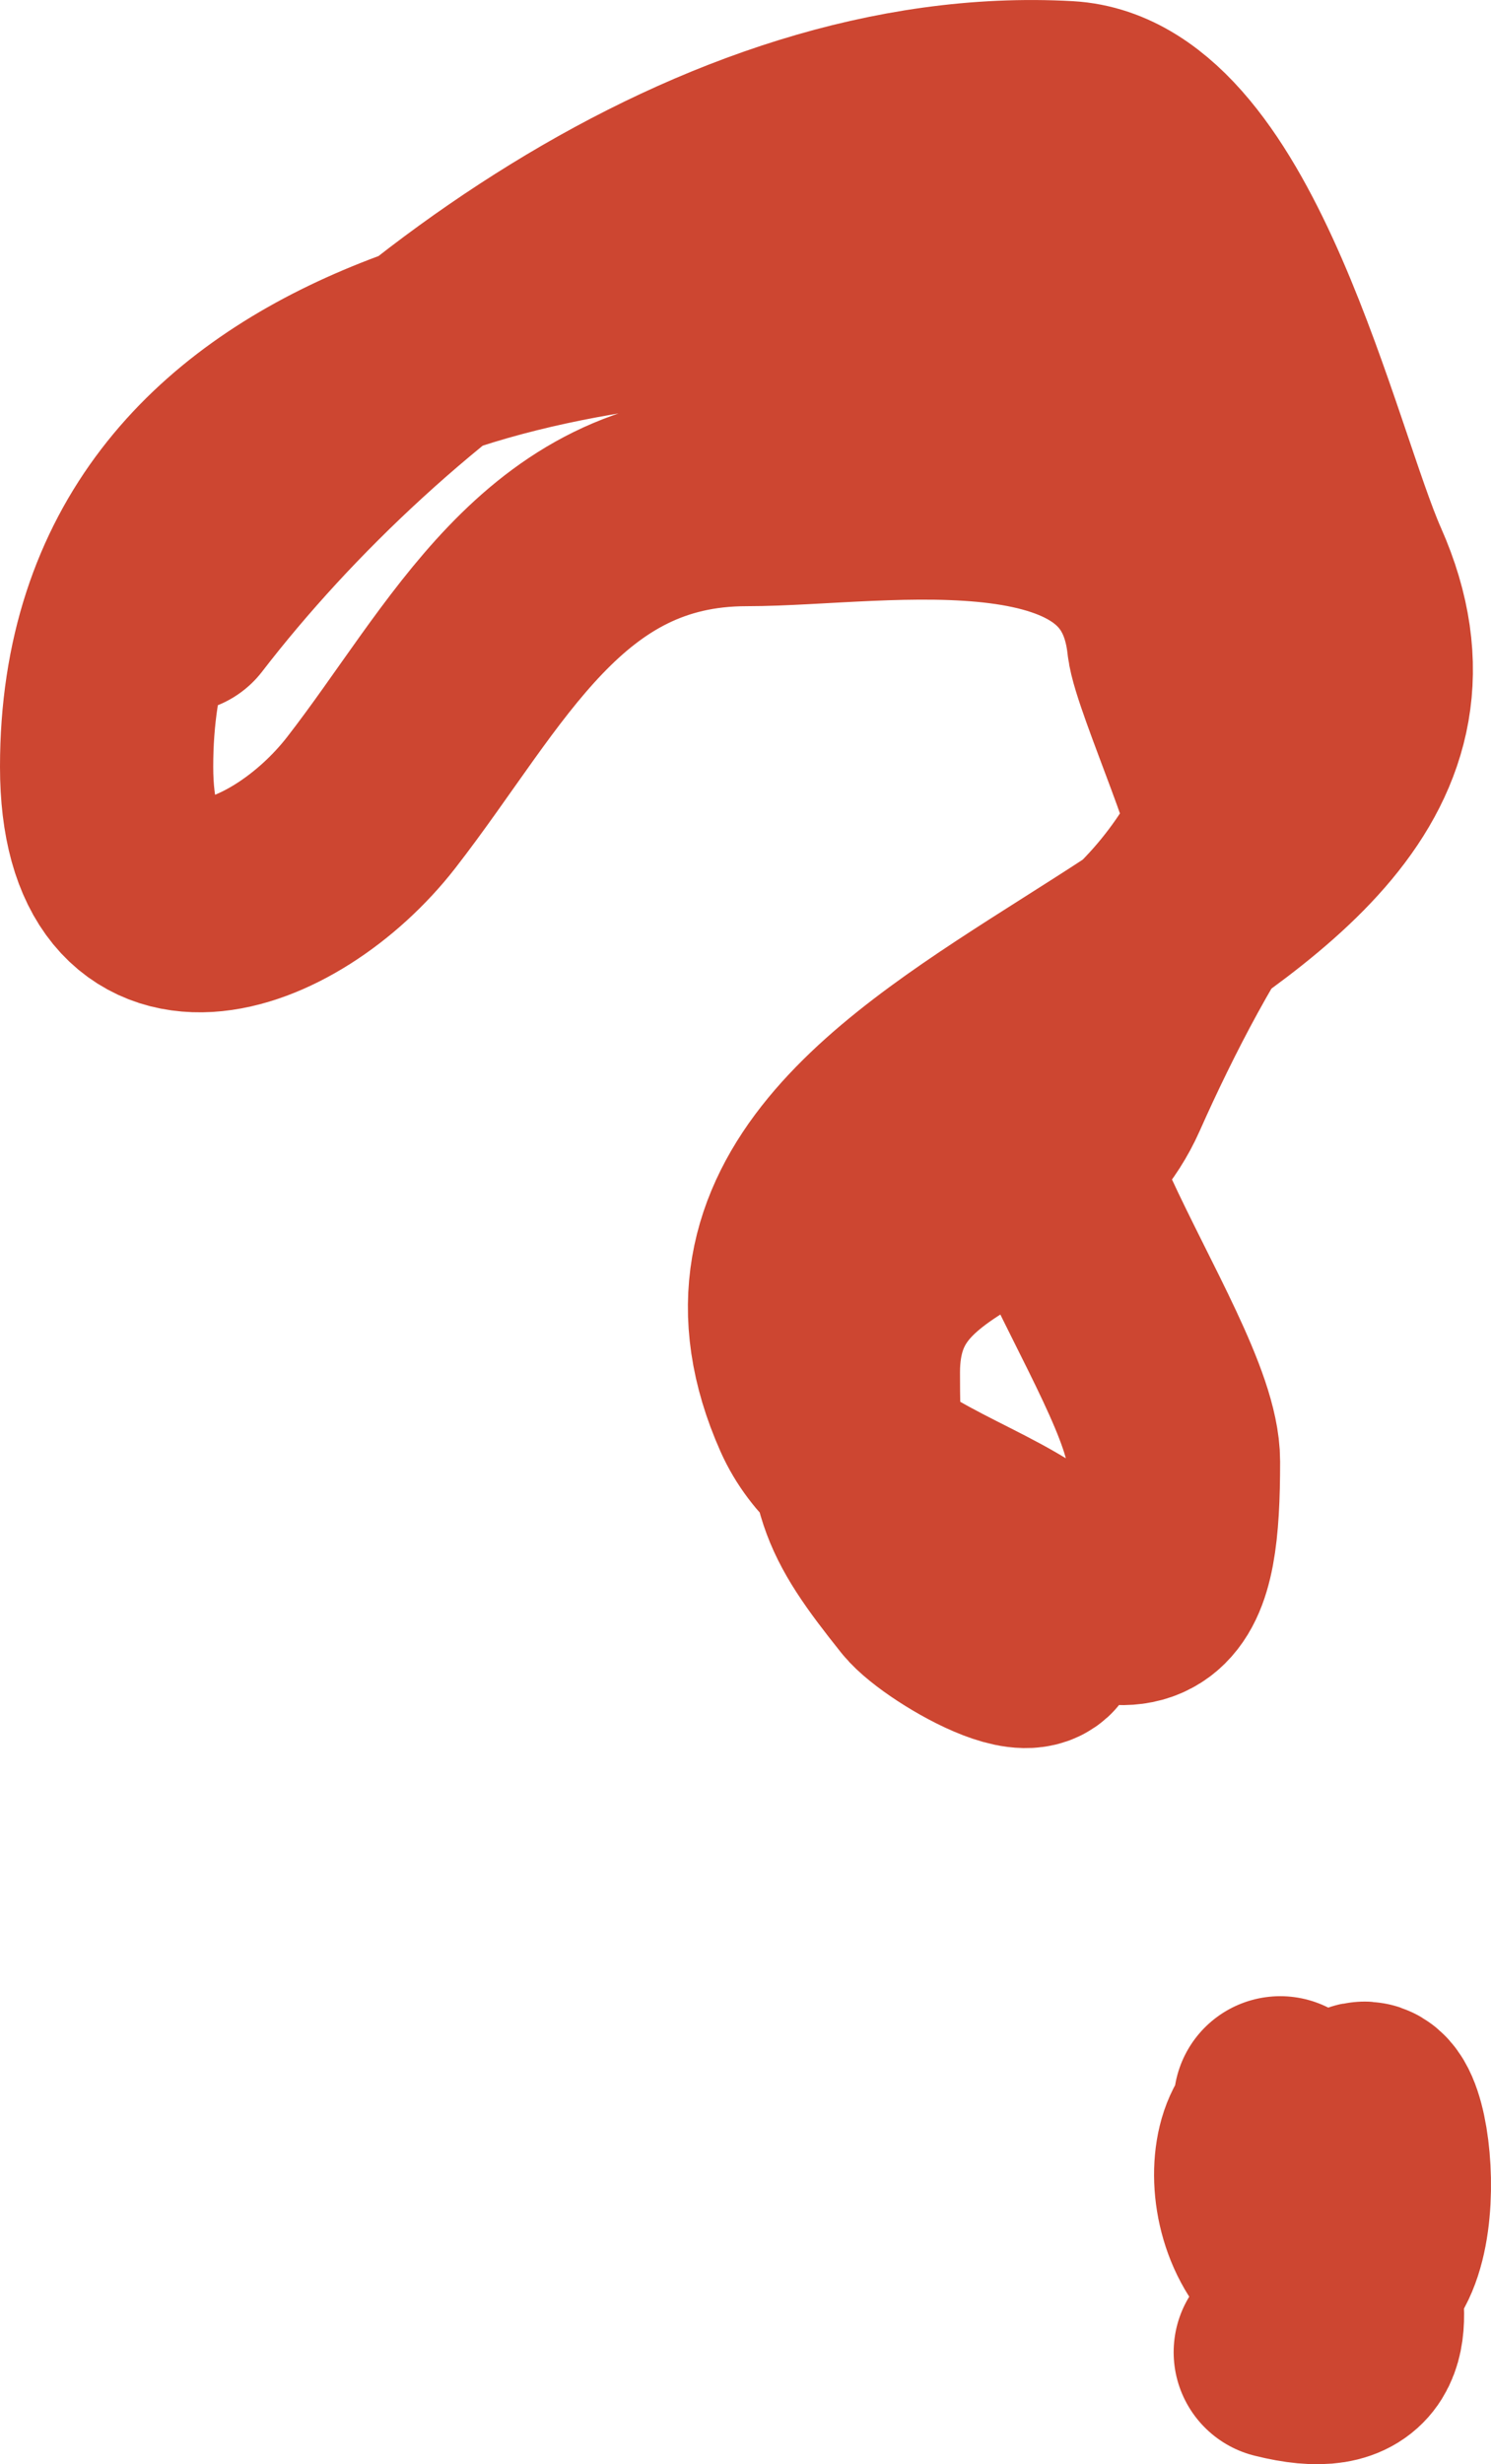 <svg width="20.978" height="34.658" viewBox="0 0 20.978 34.658" fill="none" xmlns="http://www.w3.org/2000/svg" xmlns:xlink="http://www.w3.org/1999/xlink">
	<desc>
			Created with Pixso.
	</desc>
	<defs/>
	<path id="Vector 2098" d="M2.501 8.529C5.243 4.97 10.18 1.245 15.009 1.514C17.16 1.634 18.212 6.476 18.901 8.028C21.343 13.532 9.042 14.249 11.507 19.804C11.975 20.858 13.378 21.257 14.287 21.836C16.216 23.066 16.511 22.486 16.511 20.556C16.511 19.062 13.273 15.176 15.009 14.153C19.723 11.376 18.707 4.019 12.758 4.019C8.185 4.019 1.5 4.86 1.5 10.784C1.5 13.737 3.996 12.868 5.225 11.285C6.708 9.375 7.763 7.026 10.506 7.026C12.432 7.026 16.206 6.281 16.511 9.03C16.562 9.497 17.568 11.71 17.4 11.926C16.704 12.822 16.008 14.172 15.51 15.294C14.675 17.175 12.007 16.927 12.007 19.303C12.007 20.89 12.093 21.164 13.008 22.31C13.311 22.689 15.079 23.701 14.509 22.56" stroke="#CD4631" stroke-opacity="1" stroke-width="3" stroke-linejoin="round" stroke-linecap="round"/>
	<path id="Vector 2099" d="M18.013 29.576C18.117 33.744 20.155 31.192 18.624 29.965C17.611 29.153 17.327 31.376 18.513 31.97C19.845 32.637 19.537 29.274 19.125 29.687C18.051 30.762 20.329 33.663 18.013 33.083" stroke="#CD4631" stroke-opacity="1" stroke-width="3" stroke-linejoin="round" stroke-linecap="round"/>
</svg>
